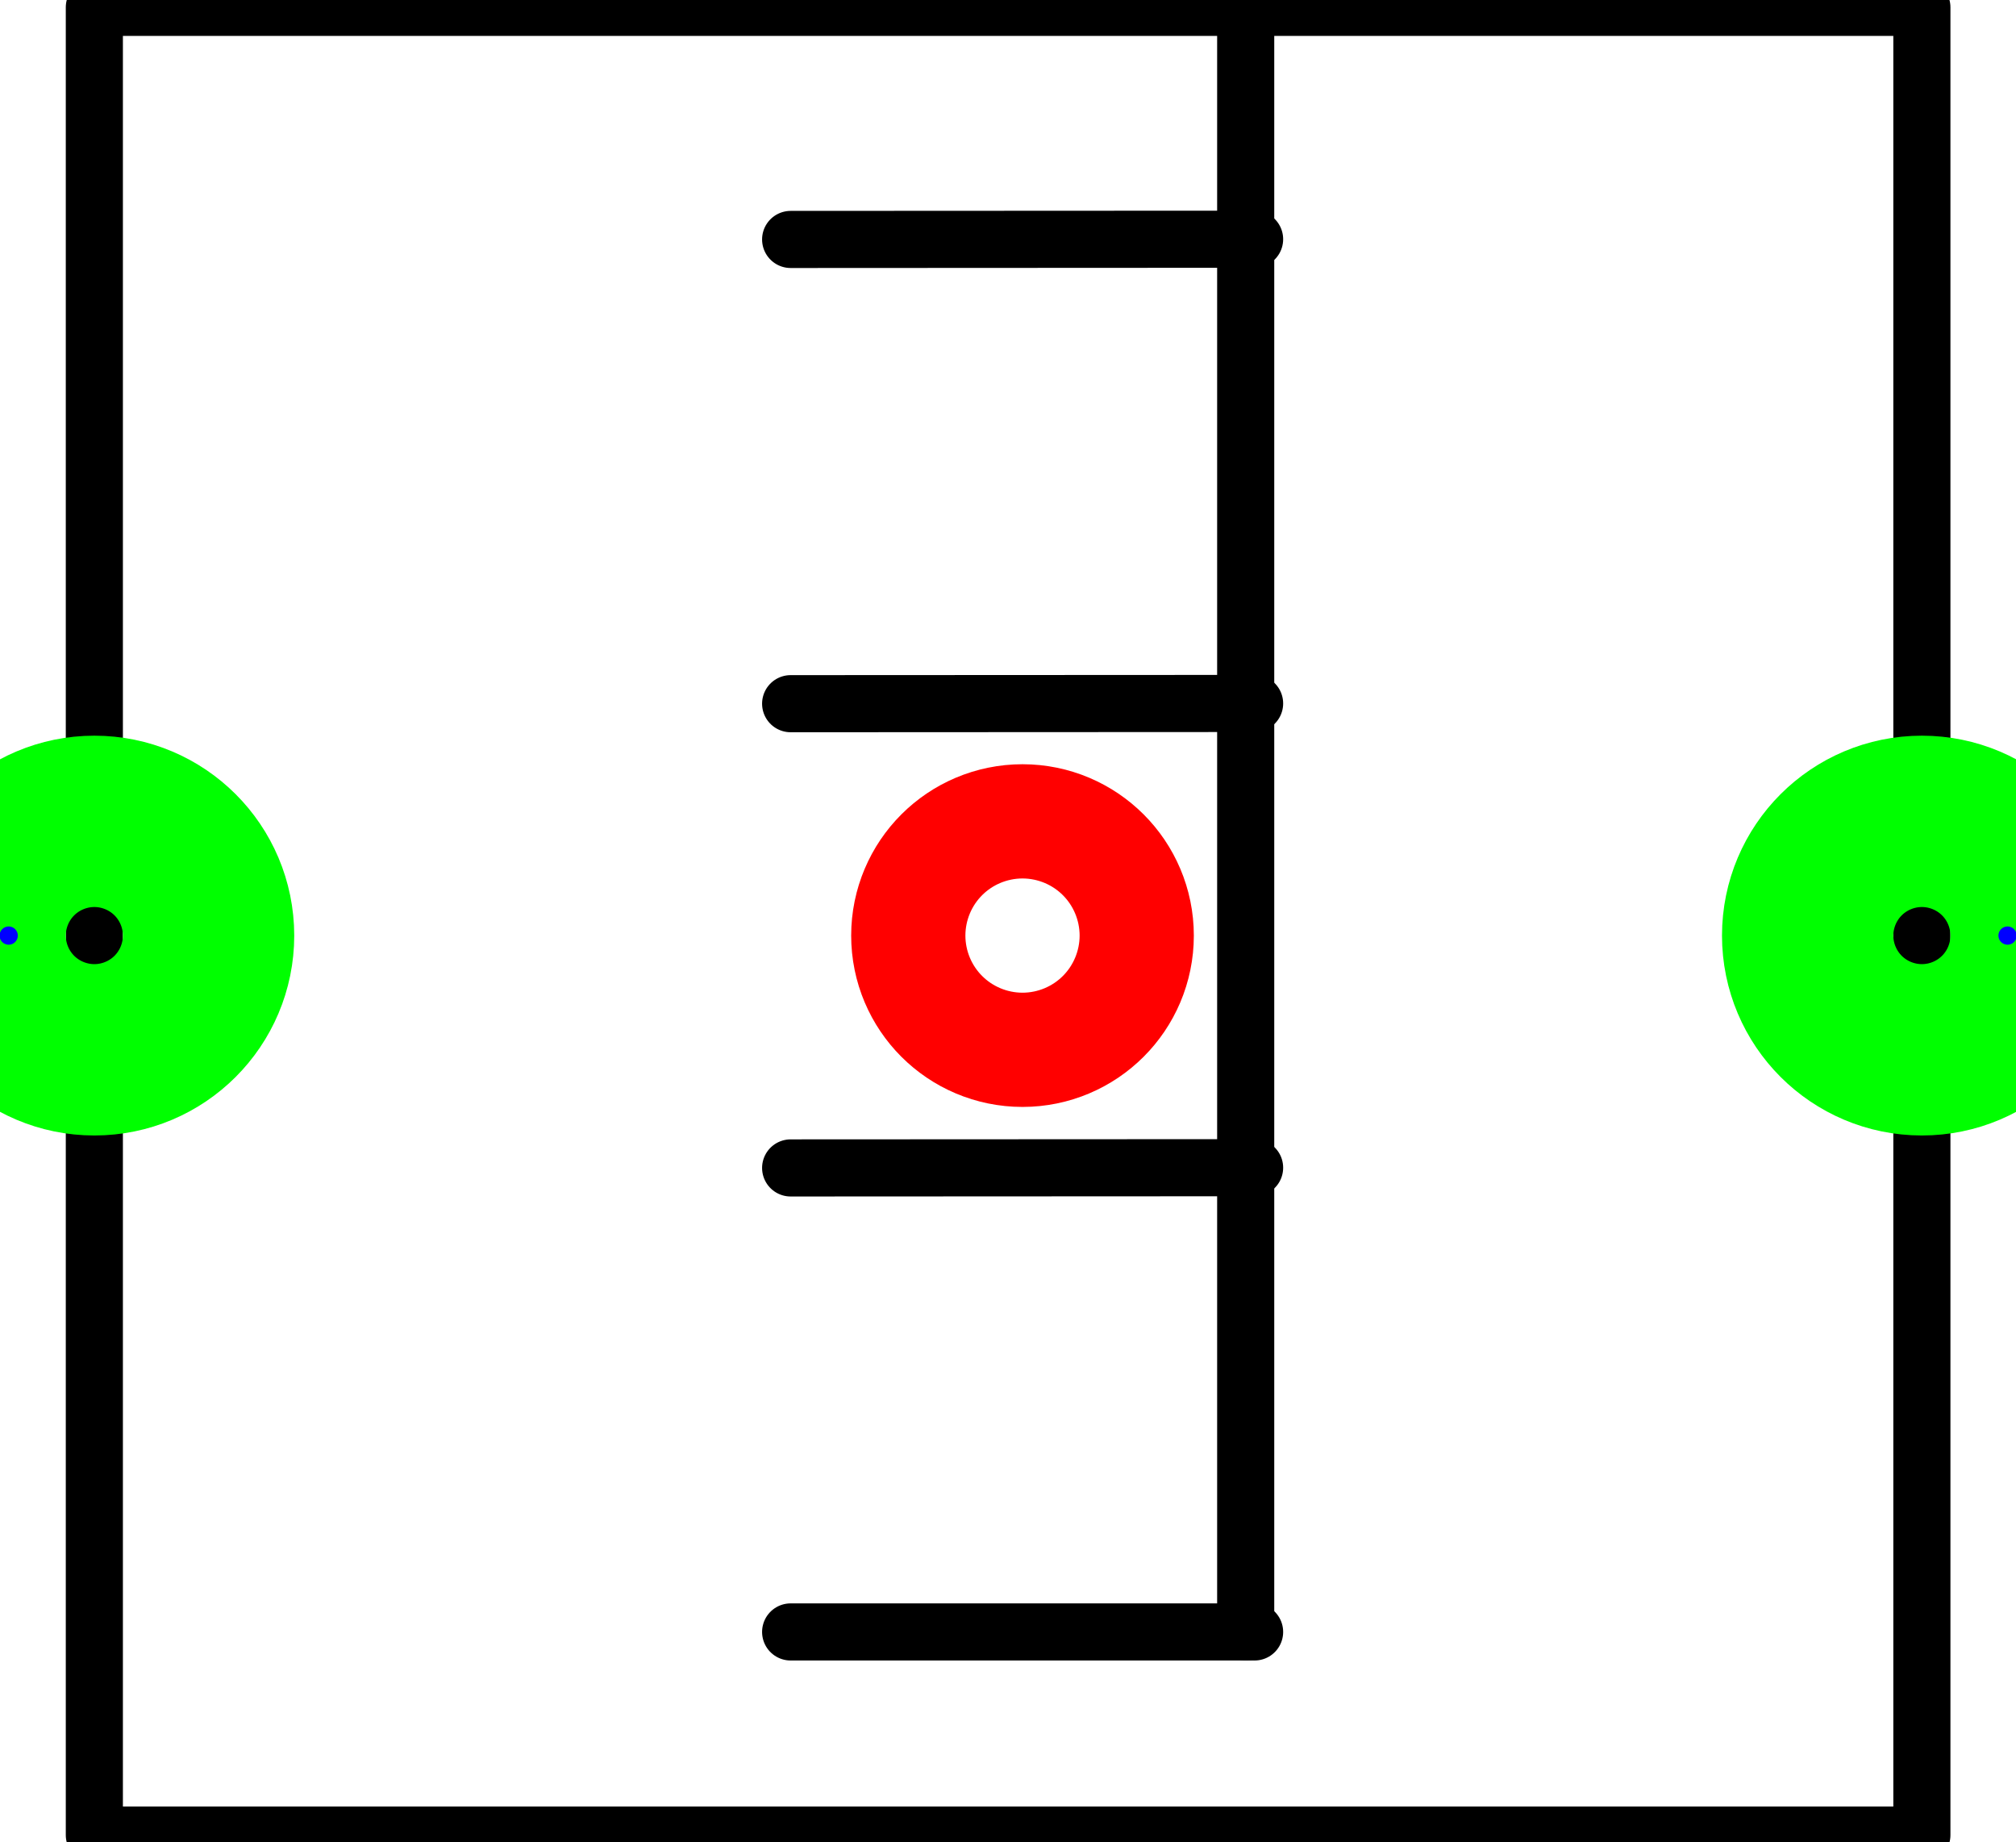 <?xml version="1.0" encoding="UTF-8"?><!DOCTYPE svg PUBLIC "-//W3C//DTD SVG 1.1//EN" "http://www.w3.org/Graphics/SVG/1.1/DTD/svg11.dtd"><svg xmlns="http://www.w3.org/2000/svg" xmlns:xlink="http://www.w3.org/1999/xlink" version="1.1" width="37.358mm" height="34.133mm" viewBox="-4.476 -4.095 8.825 8.063"><defs vector-effect="non-scaling-stroke"/><g><g id="cell-62EyCnkn3dpZPGl7S5z1-19" layer="Symbol"><path d="M-1.015-3.047L1.016-3.048" fill="none" stroke="rgb(0, 0, 0)" stroke-miterlimit="10" pointer-events="stroke" stroke-width="0.25" stroke-linecap="round" stroke-linejoin="round"/></g><g id="cell-62EyCnkn3dpZPGl7S5z1-18" layer="Symbol"><path d="M-1.015-1.015L1.016-1.016" fill="none" stroke="rgb(0, 0, 0)" stroke-miterlimit="10" pointer-events="stroke" stroke-width="0.25" stroke-linecap="round" stroke-linejoin="round"/></g><g id="cell-62EyCnkn3dpZPGl7S5z1-17" layer="Symbol"><path d="M-1.015 1.017L1.016 1.016" fill="none" stroke="rgb(0, 0, 0)" stroke-miterlimit="10" pointer-events="stroke" stroke-width="0.25" stroke-linecap="round" stroke-linejoin="round"/></g><g id="cell-62EyCnkn3dpZPGl7S5z1-16" layer="Symbol"><path d="M-1.015 3.048L1.016 3.048" fill="none" stroke="rgb(0, 0, 0)" stroke-miterlimit="10" pointer-events="stroke" stroke-width="0.25" stroke-linecap="round" stroke-linejoin="round"/></g><g id="cell-62EyCnkn3dpZPGl7S5z1-14" layer="Symbol"><path d="M0.977 3.048L0.977-4.048" fill="none" stroke="rgb(0, 0, 0)" stroke-miterlimit="10" pointer-events="stroke" stroke-width="0.25" stroke-linecap="round" stroke-linejoin="round"/></g><g id="cell-62EyCnkn3dpZPGl7S5z1-1" layer="Symbol"><path fill="none" stroke="rgb(0, 0, 0)" pointer-events="all" d="M-4.063-4.063L3.937-4.063 3.937 3.937-4.063 3.937z" stroke-width="0.25" stroke-linecap="round" stroke-linejoin="round"/></g><g id="cell-62EyCnkn3dpZPGl7S5z1-5" content="&lt;object label=&quot;Connection&quot; PipingConnector=&quot;Y&quot; LabelConnector=&quot;N&quot; SignalConnector=&quot;N&quot; Direction=&quot;0&quot; AuxiliaryConnector=&quot;N&quot;/&gt;" data-label="Connection" data-PipingConnector="Y" data-LabelConnector="N" data-SignalConnector="N" data-Direction="0" data-AuxiliaryConnector="N" layer="Connection"><ellipse cx="3.937" cy="0" rx="0.375" ry="0.375" fill="none" stroke="#00ff00" vector-effect="non-scaling-stroke"/><ellipse cx="4.312" cy="0" rx="0.04" ry="0.04" fill="#0000ff" stroke="none" vector-effect="non-scaling-stroke"/></g><g id="cell-62EyCnkn3dpZPGl7S5z1-6" content="&lt;object label=&quot;Connection&quot; PipingConnector=&quot;Y&quot; LabelConnector=&quot;N&quot; SignalConnector=&quot;N&quot; Direction=&quot;180&quot; AuxiliaryConnector=&quot;N&quot;/&gt;" data-label="Connection" data-PipingConnector="Y" data-LabelConnector="N" data-SignalConnector="N" data-Direction="180" data-AuxiliaryConnector="N" layer="Connection"><ellipse cx="-4.063" cy="0" rx="0.375" ry="0.375" fill="none" stroke="#00ff00" vector-effect="non-scaling-stroke"/><ellipse cx="-4.438" cy="4.5924253663221344e-17" rx="0.04" ry="0.04" fill="#0000ff" stroke="none" vector-effect="non-scaling-stroke"/></g><g id="cell-62EyCnkn3dpZPGl7S5z1-4" content="&lt;object label=&quot;origo&quot;/&gt;" data-label="origo" layer="Origo"><ellipse cx="0" cy="0" rx="0.25" ry="0.25" fill="none" stroke="#ff0000" vector-effect="non-scaling-stroke"/></g></g></svg>